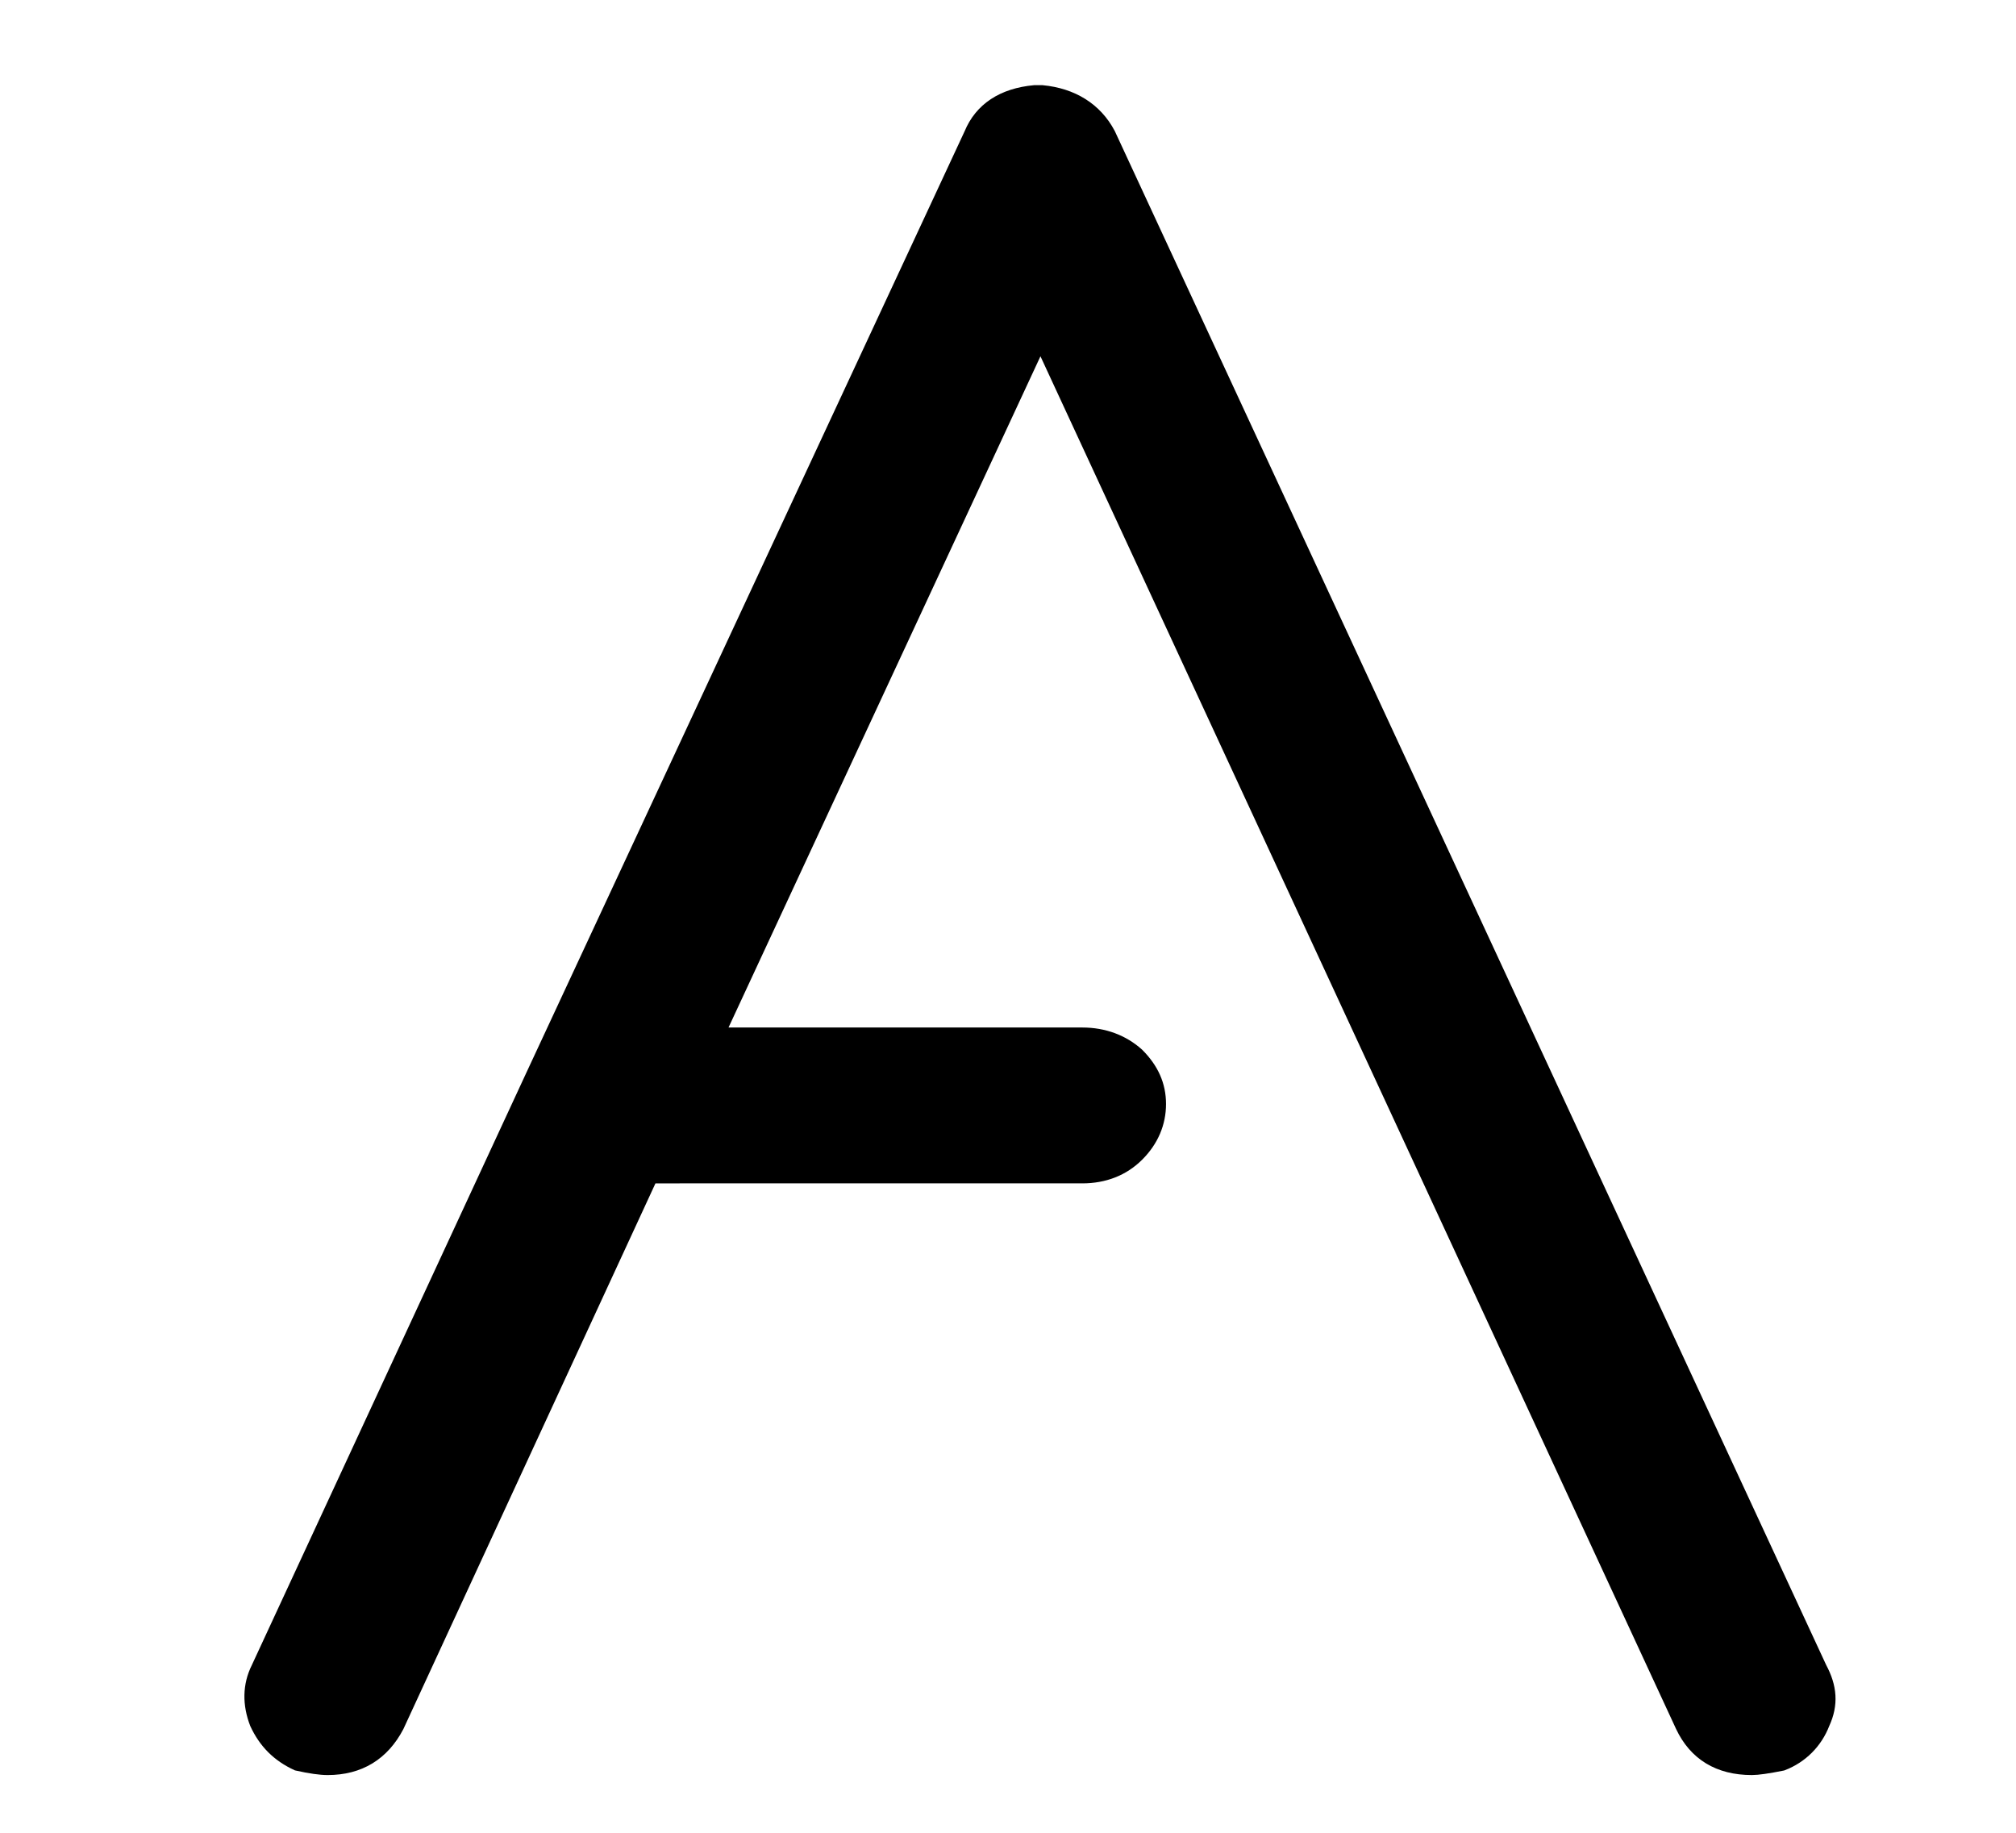 <?xml version="1.0" encoding="utf-8"?>
<!-- Generator: Adobe Illustrator 20.0.0, SVG Export Plug-In . SVG Version: 6.00 Build 0)  -->
<svg version="1.1" id="Capa_1" xmlns="http://www.w3.org/2000/svg" xmlns:xlink="http://www.w3.org/1999/xlink" x="0px" y="0px"
	 viewBox="0 0 139.7 127" style="enable-background:new 0 0 139.7 127;" xml:space="preserve">
<style type="text/css">
	.st0{stroke:#000000;stroke-miterlimit:10;}
</style>
<path class="st0" d="M126.3,119.4c-0.5,1.3-1.5,2.3-2.8,2.8c-1,0.2-1.7,0.3-2.1,0.3c-2.3,0-3.9-1-4.8-2.9L72.1,23.5L49.7,71.7H75
	c1.5,0,2.8,0.5,3.8,1.4c1,1,1.5,2.1,1.5,3.4c0,1.3-0.5,2.5-1.5,3.5c-1,1-2.3,1.5-3.8,1.5H45.1l-17.6,38.1c-1,1.9-2.6,2.9-4.8,2.9
	c-0.5,0-1.2-0.1-2.1-0.3c-1.3-0.6-2.2-1.5-2.8-2.8c-0.5-1.3-0.5-2.6,0.1-3.8l19-41L67.3,9.3c0.7-1.7,2.2-2.7,4.4-2.9h0.5
	c2.1,0.2,3.7,1.2,4.6,2.9l49.3,106.3C126.8,116.9,126.9,118.1,126.3,119.4z"/>
</svg>
